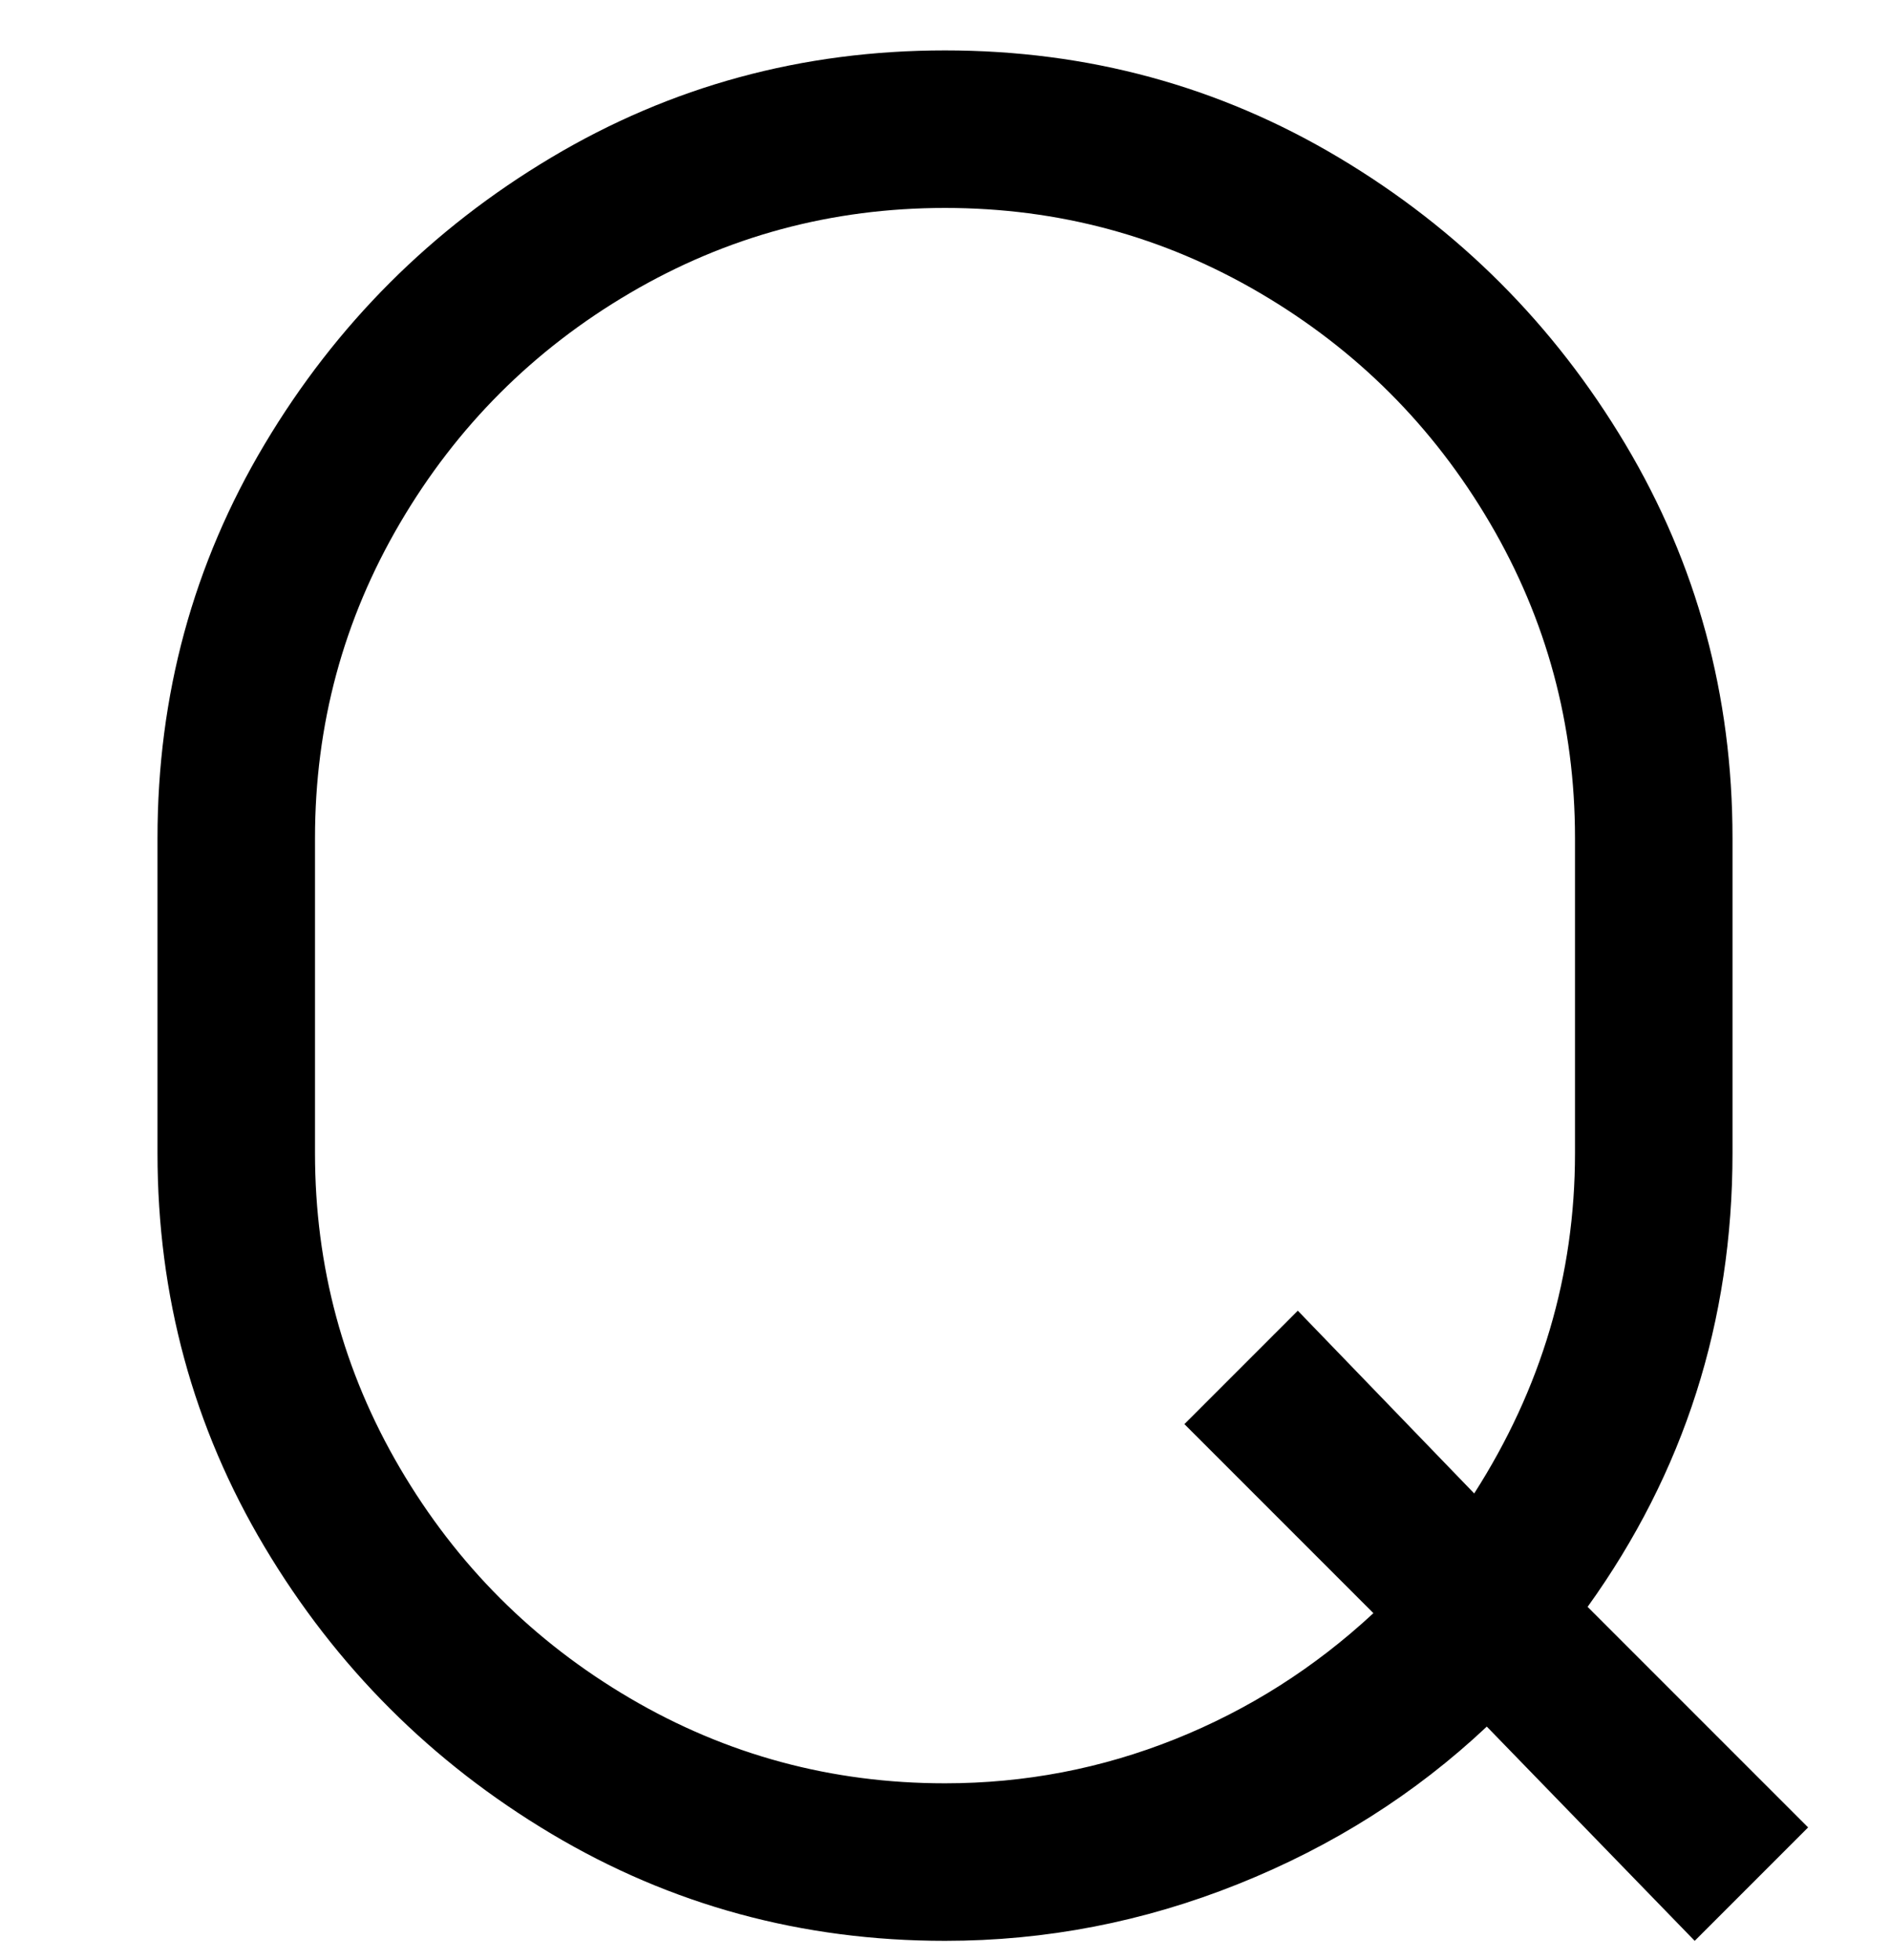 <svg viewBox="0 0 300 311" xmlns="http://www.w3.org/2000/svg"><path d="M287 290l-35-35q23-32 23-72v-50q0-34-17-62.5T212.5 25Q184 8 150 8T87.5 25Q59 42 42 70.5T25 133v50q0 34 17 62.5T87.5 291q28.5 17 62.5 17 24 0 46.5-9t39.5-25l33 34 18-18zm-137-7q-27 0-50-13.5T63.5 233Q50 210 50 183v-50q0-27 13.5-50T100 46.5Q123 33 150 33t50 13.5Q223 60 236.5 83t13.5 50v50q0 29-16 54l-28-29-18 18 30 30q-14 13-31.5 20t-36.5 7z"/></svg>